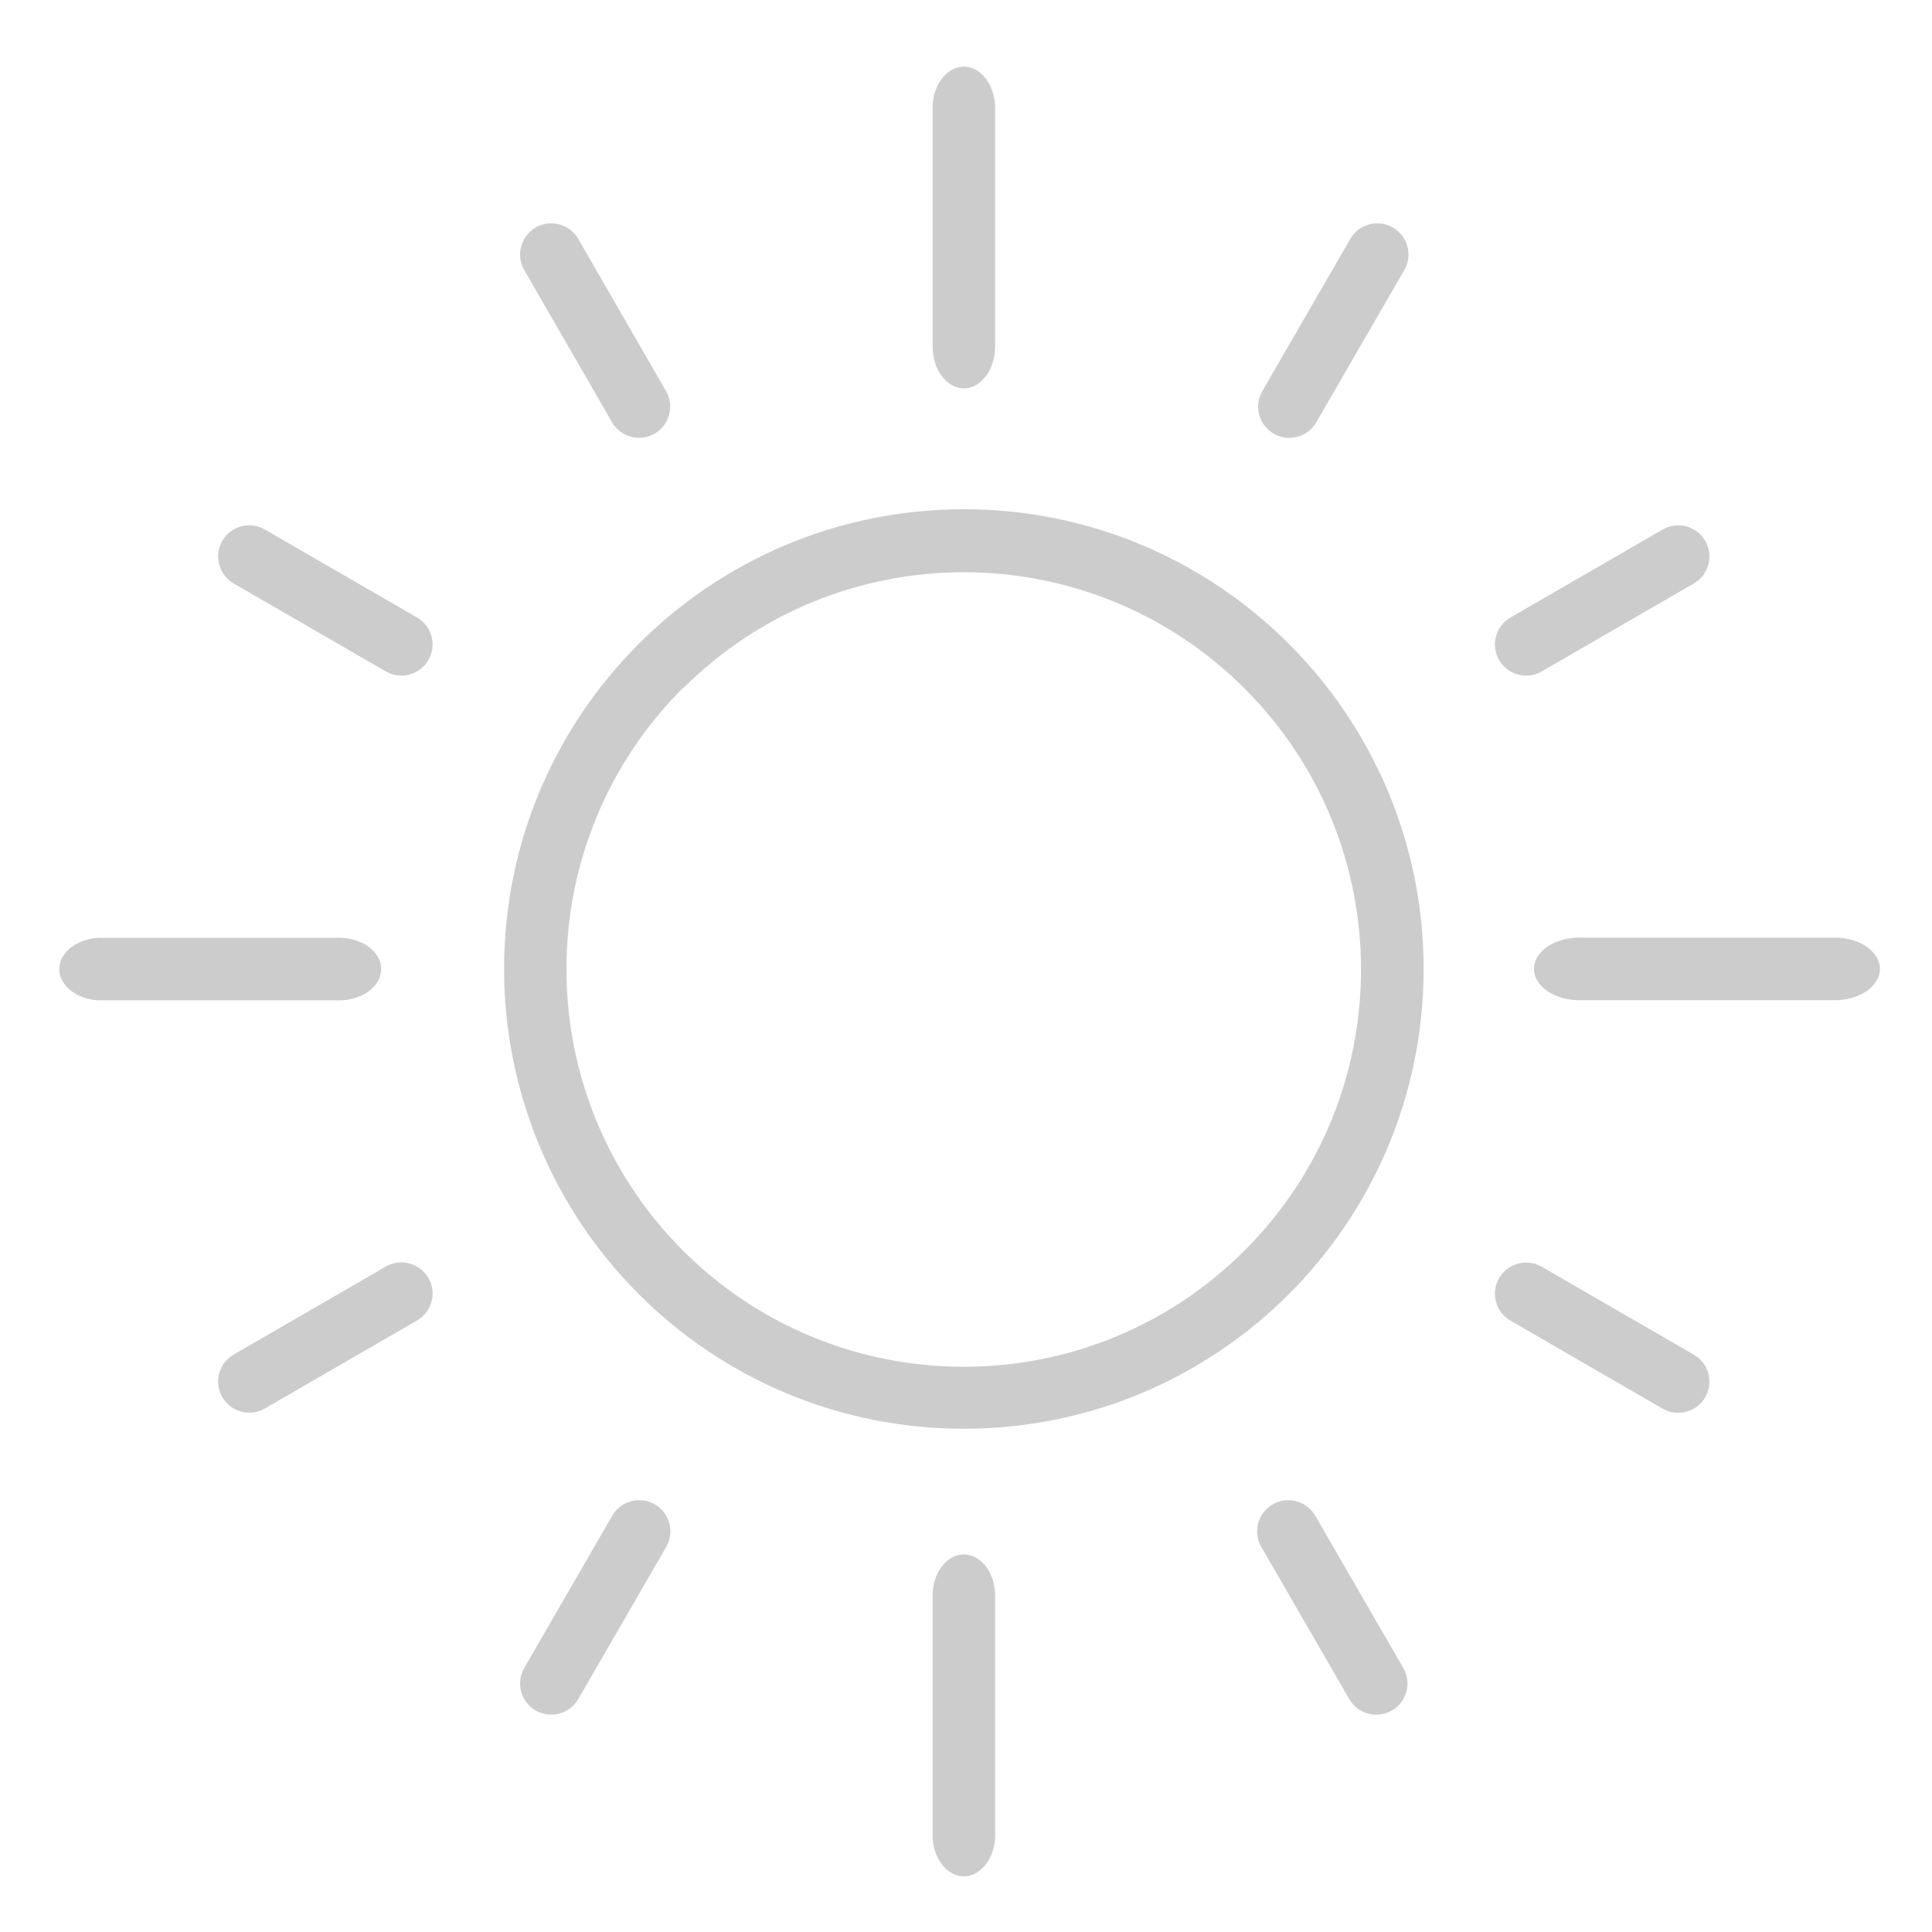 <?xml version="1.0" encoding="utf-8"?>
<!-- Generator: Adobe Illustrator 16.0.0, SVG Export Plug-In . SVG Version: 6.00 Build 0)  -->
<!DOCTYPE svg PUBLIC "-//W3C//DTD SVG 1.1//EN" "http://www.w3.org/Graphics/SVG/1.1/DTD/svg11.dtd">
<svg version="1.1" id="Layer_1" xmlns="http://www.w3.org/2000/svg" xmlns:xlink="http://www.w3.org/1999/xlink" x="0px" y="0px"
	 width="100px" height="100px" viewBox="0 0 100 100" enable-background="new 0 0 100 100" xml:space="preserve">
<g>
	<g>
		<path fill="#CCCCCC" d="M88.261,27.993c-0.448-0.77-1.435-1.031-2.205-0.583l-7.876,4.553c-0.77,0.447-1.031,1.434-0.583,2.205
			c0.447,0.77,1.436,1.031,2.206,0.583l7.874-4.553C88.447,29.75,88.708,28.763,88.261,27.993z"/>
	</g>
</g>
<g>
	<g>
		<path fill="#CCCCCC" d="M87.677,70.121l-7.874-4.553c-0.771-0.448-1.759-0.186-2.206,0.583c-0.448,0.771-0.187,1.758,0.583,2.205
			l7.876,4.554c0.771,0.448,1.757,0.186,2.205-0.584C88.708,71.556,88.447,70.568,87.677,70.121z"/>
	</g>
</g>
<g>
	<g>
		<path fill="#CCCCCC" d="M50.009,80.463c-0.894-0.09-1.671,0.801-1.737,1.983c-0.006,0.104-0.006,0.21,0,0.316v12.05
			c-0.066,1.183,0.604,2.213,1.497,2.299c0.893,0.09,1.671-0.8,1.738-1.981c0.006-0.105,0.006-0.21,0-0.317v-12.05
			C51.571,81.58,50.901,80.551,50.009,80.463z"/>
	</g>
</g>
<g>
	<g>
		<path fill="#CCCCCC" d="M21.588,31.963l-7.875-4.553c-0.771-0.447-1.758-0.187-2.205,0.583c-0.448,0.77-0.187,1.757,0.583,2.205
			l7.875,4.553c0.77,0.448,1.757,0.186,2.205-0.583C22.619,33.397,22.358,32.41,21.588,31.963z"/>
	</g>
</g>
<g>
	<g>
		<path fill="#CCCCCC" d="M50.009,3.454c-0.894-0.088-1.671,0.808-1.737,2.003c-0.006,0.107-0.006,0.214,0,0.32v12.168
			c0.005,1.189,0.724,2.15,1.612,2.157c0.896,0,1.622-0.97,1.622-2.169V5.777C51.571,4.583,50.901,3.542,50.009,3.454z"/>
	</g>
</g>
<g>
	<g>
		<path fill="#CCCCCC" d="M34.47,20.238l-4.543-7.876c-0.448-0.77-1.435-1.031-2.205-0.583c-0.77,0.448-1.031,1.436-0.584,2.205
			l4.544,7.875c0.447,0.771,1.434,1.032,2.205,0.583C34.657,21.995,34.918,21.008,34.47,20.238z"/>
	</g>
</g>
<g>
	<g>
		<path fill="#CCCCCC" d="M97.3,50.03c-0.088-0.8-1.012-1.437-2.173-1.497h-13.2c-1.295-0.066-2.424,0.604-2.521,1.497
			c-0.098,0.895,0.875,1.671,2.174,1.737c0.117,0.006,0.23,0.006,0.348,0h13.2C96.424,51.702,97.394,50.925,97.3,50.03z"/>
	</g>
</g>
<g>
	<g>
		<path fill="#CCCCCC" d="M17.703,48.542c-0.108-0.006-0.216-0.006-0.324,0H5.096c-1.206,0.066-2.11,0.844-2.021,1.738
			c0.08,0.8,0.94,1.438,2.021,1.497h12.282c1.206,0.065,2.256-0.605,2.346-1.497C19.814,49.386,18.908,48.608,17.703,48.542z"/>
	</g>
</g>
<g>
	<g>
		<path fill="#CCCCCC" d="M49.891,26.358c-13.143-0.002-23.798,10.651-23.8,23.793c0,6.314,2.507,12.37,6.973,16.833
			c4.457,4.469,10.51,6.976,16.821,6.967c13.142,0.002,23.799-10.65,23.801-23.792C73.686,37.016,63.033,26.36,49.891,26.358z
			 M64.424,64.723c-8.031,8.029-21.05,8.029-29.081,0c-3.862-3.863-6.03-9.104-6.022-14.567c-0.008-5.456,2.16-10.688,6.022-14.54
			v0.026c8.031-8.03,21.049-8.03,29.081,0C72.454,43.672,72.454,56.691,64.424,64.723z"/>
	</g>
</g>
<g>
	<g>
		<path fill="#CCCCCC" d="M72.634,86.334c-0.002-0.002-0.004-0.005-0.005-0.007l-4.553-7.875c-0.447-0.771-1.435-1.032-2.204-0.584
			c-0.771,0.447-1.031,1.435-0.583,2.206l4.551,7.874c0.446,0.769,1.432,1.033,2.201,0.589
			C72.813,88.092,73.078,87.106,72.634,86.334z"/>
	</g>
</g>
<g>
	<g>
		<path fill="#CCCCCC" d="M72.099,11.778c-0.769-0.448-1.757-0.186-2.204,0.583l-4.553,7.876c-0.451,0.769-0.194,1.756,0.575,2.207
			c0.001,0.001,0.002,0.002,0.003,0.002l0,0c0.771,0.449,1.758,0.189,2.206-0.581c0.001-0.002,0.003-0.005,0.005-0.007l4.552-7.875
			C73.13,13.213,72.87,12.227,72.099,11.778z"/>
	</g>
</g>
<g>
	<g>
		<path fill="#CCCCCC" d="M33.896,77.868c-0.77-0.448-1.757-0.188-2.205,0.584l-4.553,7.875c-0.447,0.771-0.186,1.757,0.584,2.205
			c0.77,0.447,1.757,0.187,2.205-0.584l4.553-7.874C34.928,79.303,34.666,78.315,33.896,77.868z"/>
	</g>
</g>
<g>
	<g>
		<path fill="#CCCCCC" d="M22.171,66.143c-0.448-0.77-1.435-1.031-2.205-0.583l-7.875,4.553c-0.77,0.447-1.031,1.435-0.583,2.205
			c0.447,0.77,1.435,1.031,2.205,0.583l7.875-4.553C22.358,67.899,22.619,66.913,22.171,66.143z"/>
	</g>
</g>
</svg>
